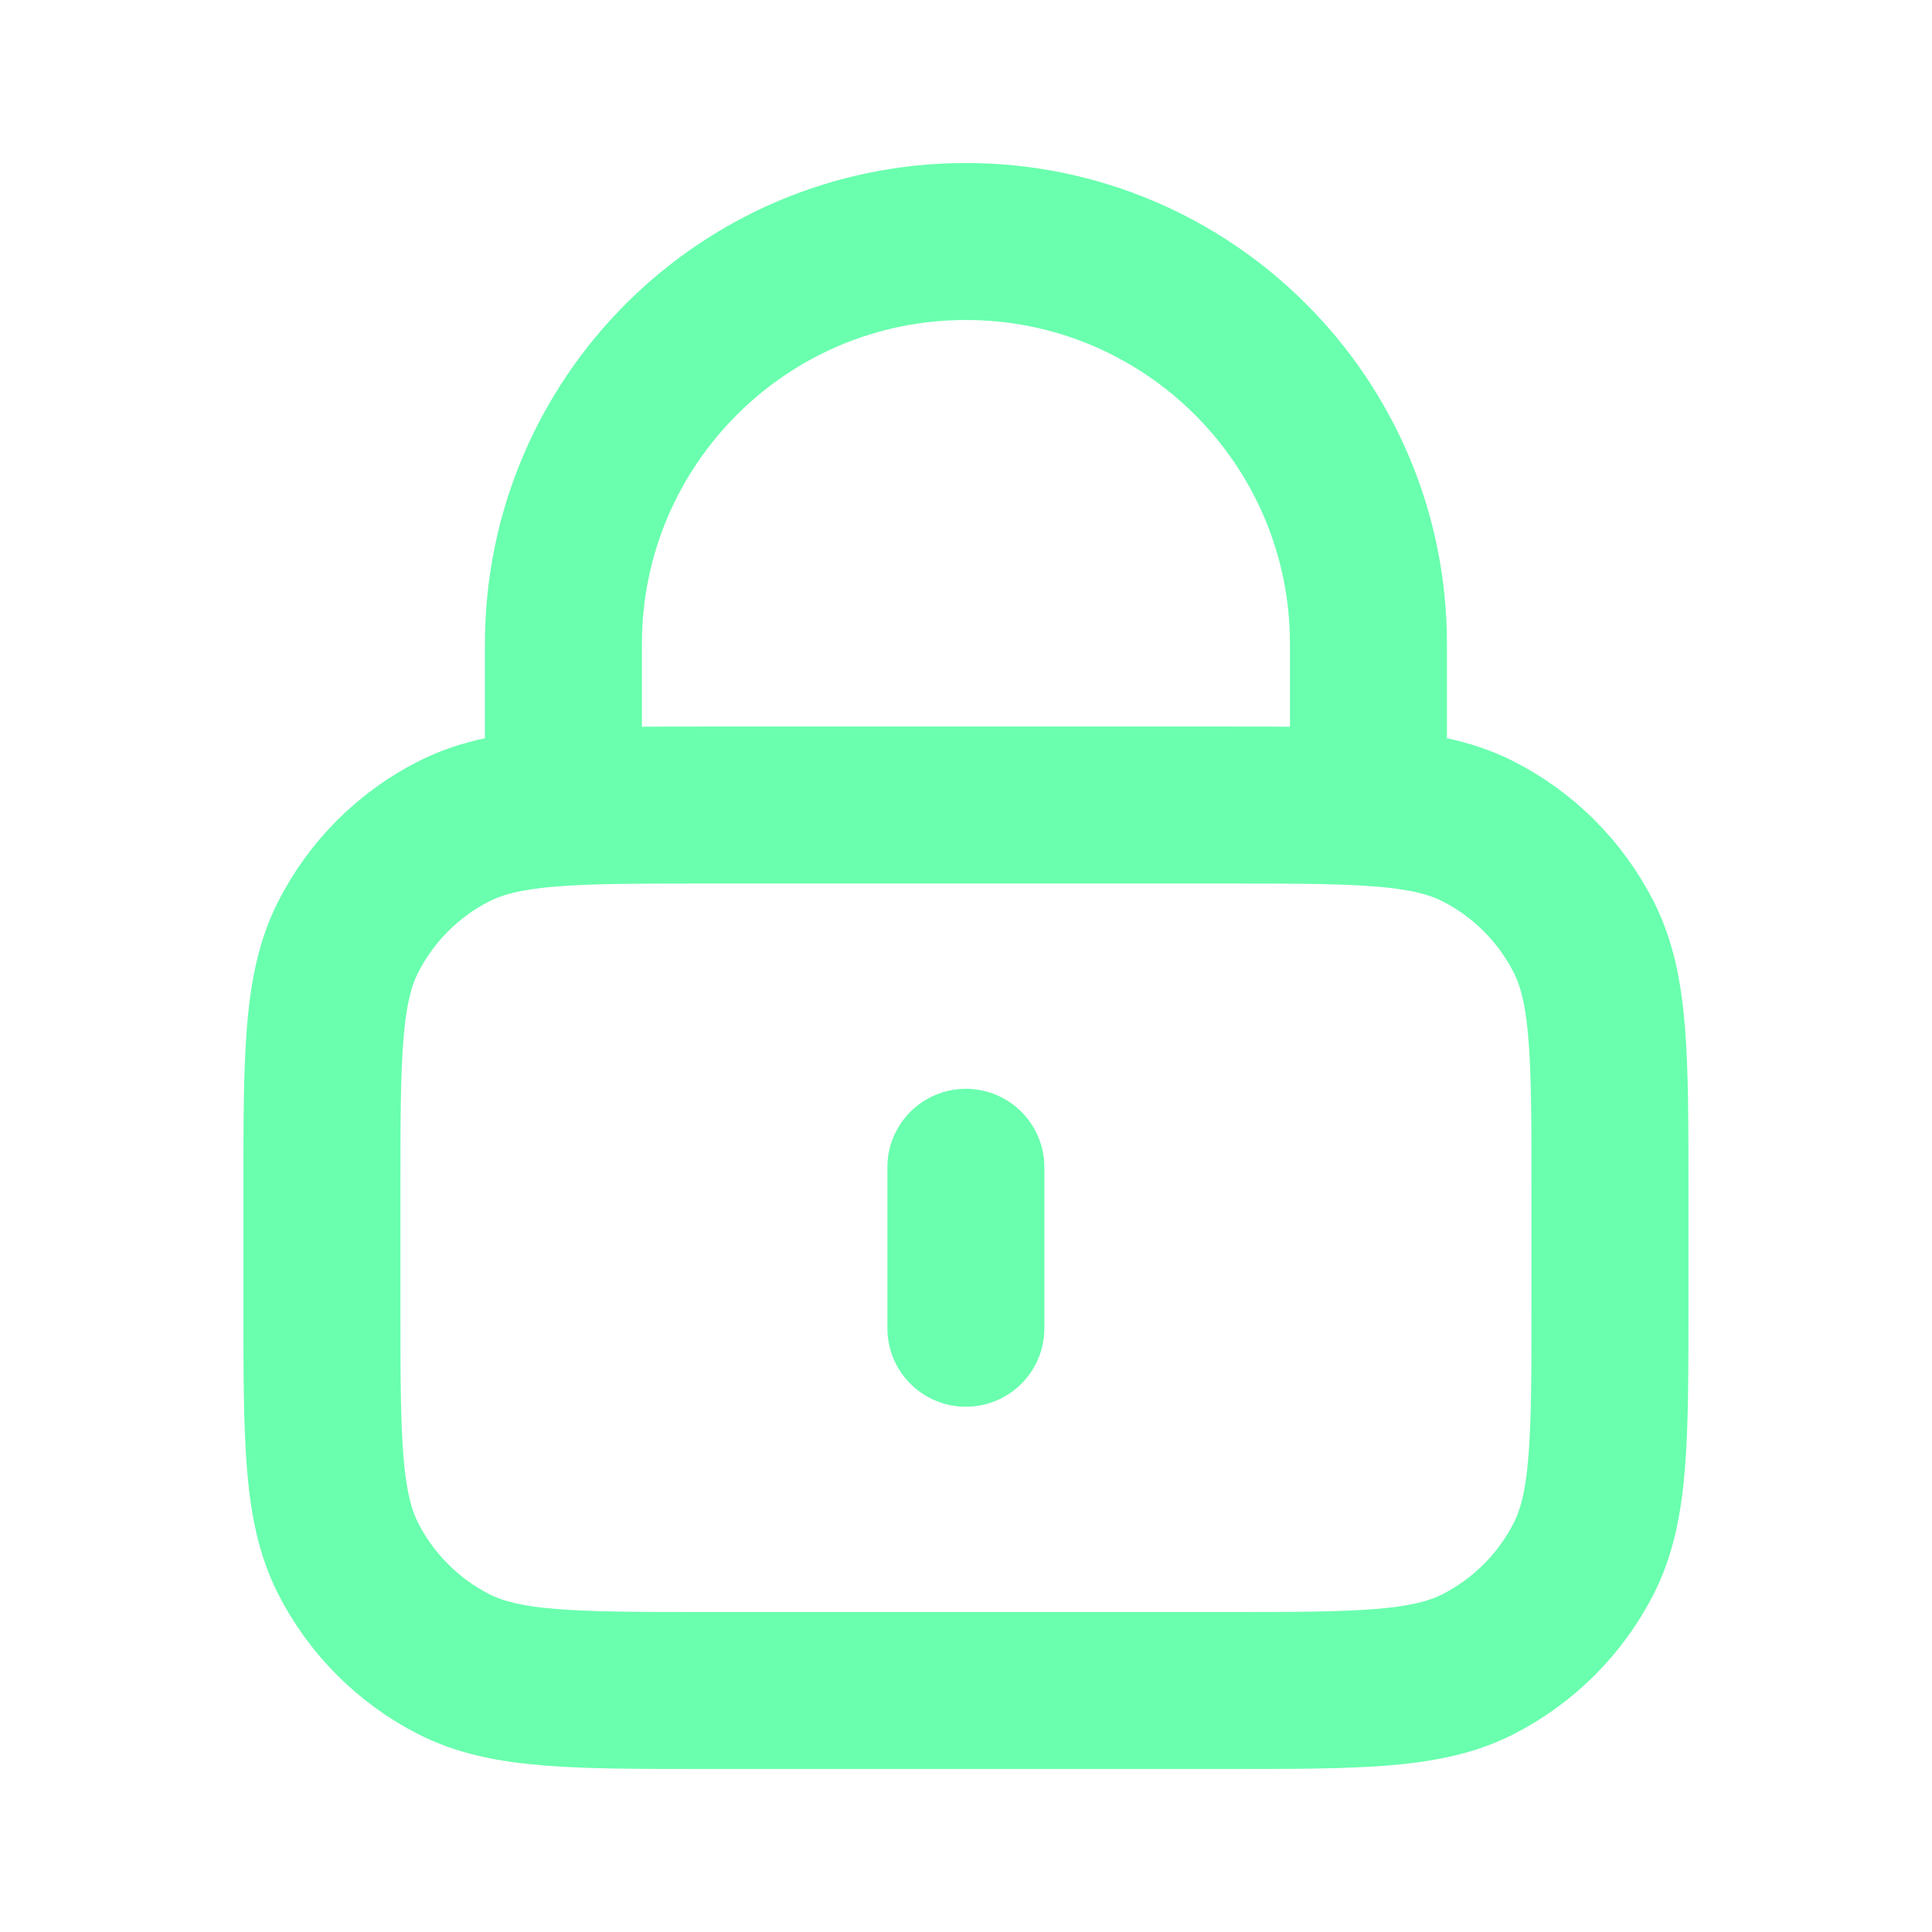 <svg width="16" height="16" viewBox="0 0 16 16" fill="none" xmlns="http://www.w3.org/2000/svg">
<path d="M7.999 9.667V11M4.666 6.686C4.98 6.667 5.368 6.667 5.866 6.667H10.133C10.631 6.667 11.018 6.667 11.333 6.686M4.666 6.686C4.274 6.71 3.996 6.764 3.758 6.885C3.382 7.076 3.076 7.382 2.884 7.759C2.666 8.187 2.666 8.747 2.666 9.867V10.8C2.666 11.92 2.666 12.48 2.884 12.908C3.076 13.284 3.382 13.59 3.758 13.782C4.186 14 4.746 14 5.866 14H10.133C11.253 14 11.813 14 12.241 13.782C12.617 13.59 12.923 13.284 13.115 12.908C13.333 12.48 13.333 11.92 13.333 10.8V9.867C13.333 8.747 13.333 8.187 13.115 7.759C12.923 7.382 12.617 7.076 12.241 6.885C12.003 6.764 11.725 6.71 11.333 6.686M4.666 6.686V5.333C4.666 3.492 6.158 2 7.999 2C9.84 2 11.333 3.492 11.333 5.333V6.686" stroke="#69FFAE" stroke-width="1.3" stroke-linecap="round" stroke-linejoin="round"/>
</svg>
